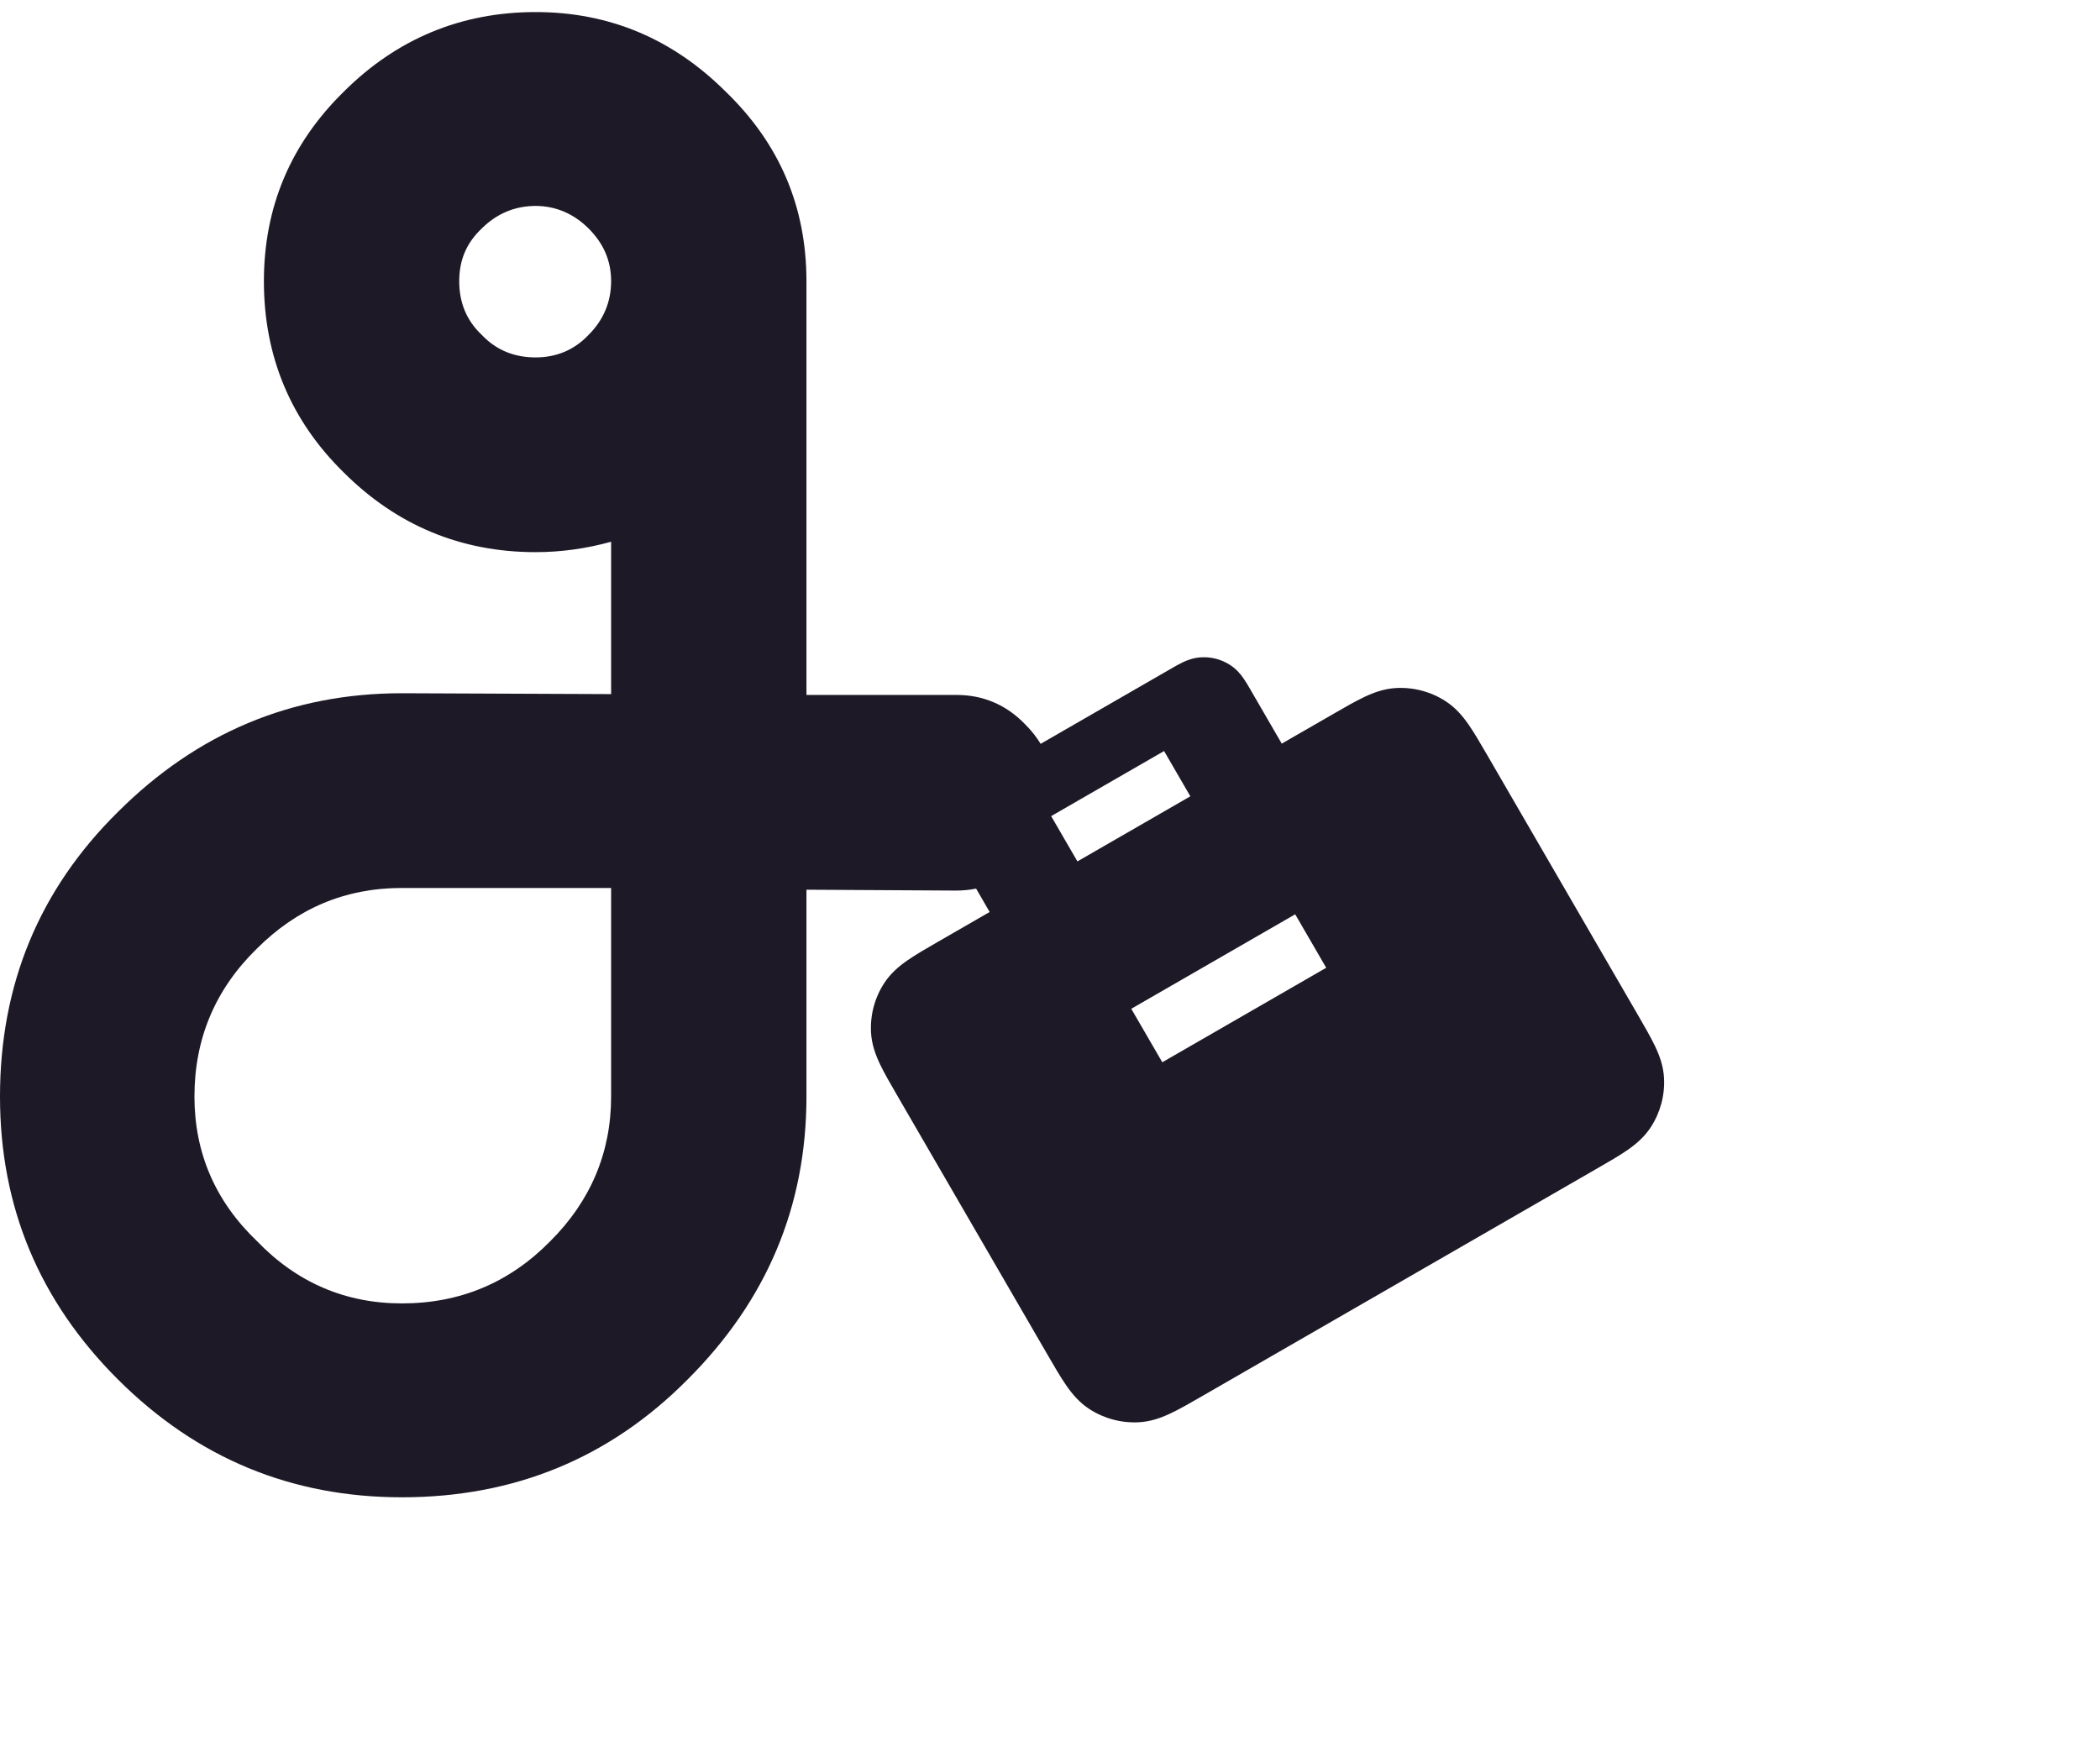 <svg width="87" height="73" viewBox="0 0 87 73" fill="none" xmlns="http://www.w3.org/2000/svg">
<path d="M19.96 13.877C20.571 14.523 21.326 14.81 22.19 14.81C23.017 14.81 23.772 14.523 24.383 13.877C24.995 13.268 25.318 12.514 25.318 11.654C25.318 10.793 24.995 10.076 24.383 9.466C23.772 8.856 23.017 8.533 22.19 8.533C21.326 8.533 20.571 8.856 19.96 9.466C19.312 10.076 19.025 10.793 19.025 11.654C19.025 12.514 19.312 13.268 19.96 13.877ZM25.318 45.437V36.794H16.651C14.278 36.794 12.3 37.655 10.645 39.304C8.919 40.99 8.056 43.034 8.056 45.437C8.056 47.768 8.919 49.777 10.645 51.426C12.3 53.148 14.313 54.008 16.651 54.008C19.061 54.008 21.111 53.148 22.801 51.426C24.455 49.777 25.318 47.768 25.318 45.437ZM33.41 28.796H39.632C40.711 28.796 41.682 29.191 42.473 30.016C43.264 30.805 43.66 31.737 43.624 32.885C43.624 33.961 43.228 34.929 42.437 35.718C41.646 36.507 40.711 36.902 39.596 36.902L33.41 36.866V45.437C33.41 49.992 31.756 53.901 28.483 57.164C25.247 60.428 21.291 62.042 16.651 62.042C12.084 62.042 8.164 60.428 4.891 57.164C1.618 53.901 0 49.992 0 45.437C0 40.811 1.618 36.866 4.891 33.638C8.164 30.374 12.084 28.725 16.651 28.725L25.318 28.761V22.448C24.276 22.735 23.233 22.879 22.19 22.879C19.097 22.879 16.435 21.767 14.242 19.579C12.048 17.428 10.933 14.774 10.933 11.654C10.933 8.569 12.048 5.951 14.242 3.799C16.435 1.612 19.097 0.5 22.19 0.5C25.247 0.5 27.872 1.612 30.066 3.799C32.295 5.951 33.41 8.569 33.41 11.654V28.796Z" fill="#1E1926"/>
<path fill-rule="evenodd" clip-rule="evenodd" d="M40.574 32.285L48.531 27.698C48.679 27.612 48.85 27.514 49.007 27.44C49.187 27.355 49.446 27.253 49.768 27.236C50.189 27.213 50.606 27.325 50.96 27.553C51.231 27.729 51.404 27.946 51.517 28.109C51.616 28.251 51.715 28.422 51.801 28.57L53.101 30.813L55.242 29.58C55.725 29.301 56.153 29.054 56.524 28.879C56.919 28.692 57.351 28.535 57.844 28.509C58.566 28.471 59.281 28.662 59.888 29.054C60.302 29.322 60.597 29.672 60.846 30.031C61.08 30.368 61.327 30.795 61.607 31.277L67.865 42.072C68.144 42.554 68.391 42.98 68.567 43.35C68.755 43.745 68.912 44.175 68.938 44.667C68.976 45.386 68.785 46.1 68.391 46.705C68.123 47.118 67.772 47.412 67.412 47.661C67.074 47.894 66.646 48.141 66.163 48.419L49.781 57.863C49.298 58.141 48.87 58.388 48.499 58.563C48.103 58.75 47.672 58.907 47.179 58.933C46.457 58.971 45.742 58.78 45.135 58.388C44.721 58.12 44.426 57.77 44.177 57.411C43.943 57.074 43.695 56.648 43.416 56.166L37.158 45.371C36.879 44.889 36.631 44.462 36.455 44.092C36.268 43.697 36.111 43.267 36.085 42.776C36.047 42.056 36.238 41.342 36.631 40.738C36.9 40.325 37.251 40.03 37.611 39.782C37.949 39.548 38.377 39.302 38.86 39.023L41 37.789L39.7 35.546C39.614 35.398 39.515 35.227 39.441 35.071C39.356 34.892 39.253 34.633 39.236 34.312C39.214 33.892 39.325 33.476 39.555 33.123C39.73 32.853 39.949 32.68 40.112 32.567C40.255 32.469 40.425 32.371 40.574 32.285ZM48.226 31.12L49.314 32.996L44.636 35.693L43.548 33.817L48.226 31.12ZM48.152 44.016L54.943 40.101L53.658 37.885L46.867 41.8L48.152 44.016Z" fill="#1E1926"/>
</svg>
